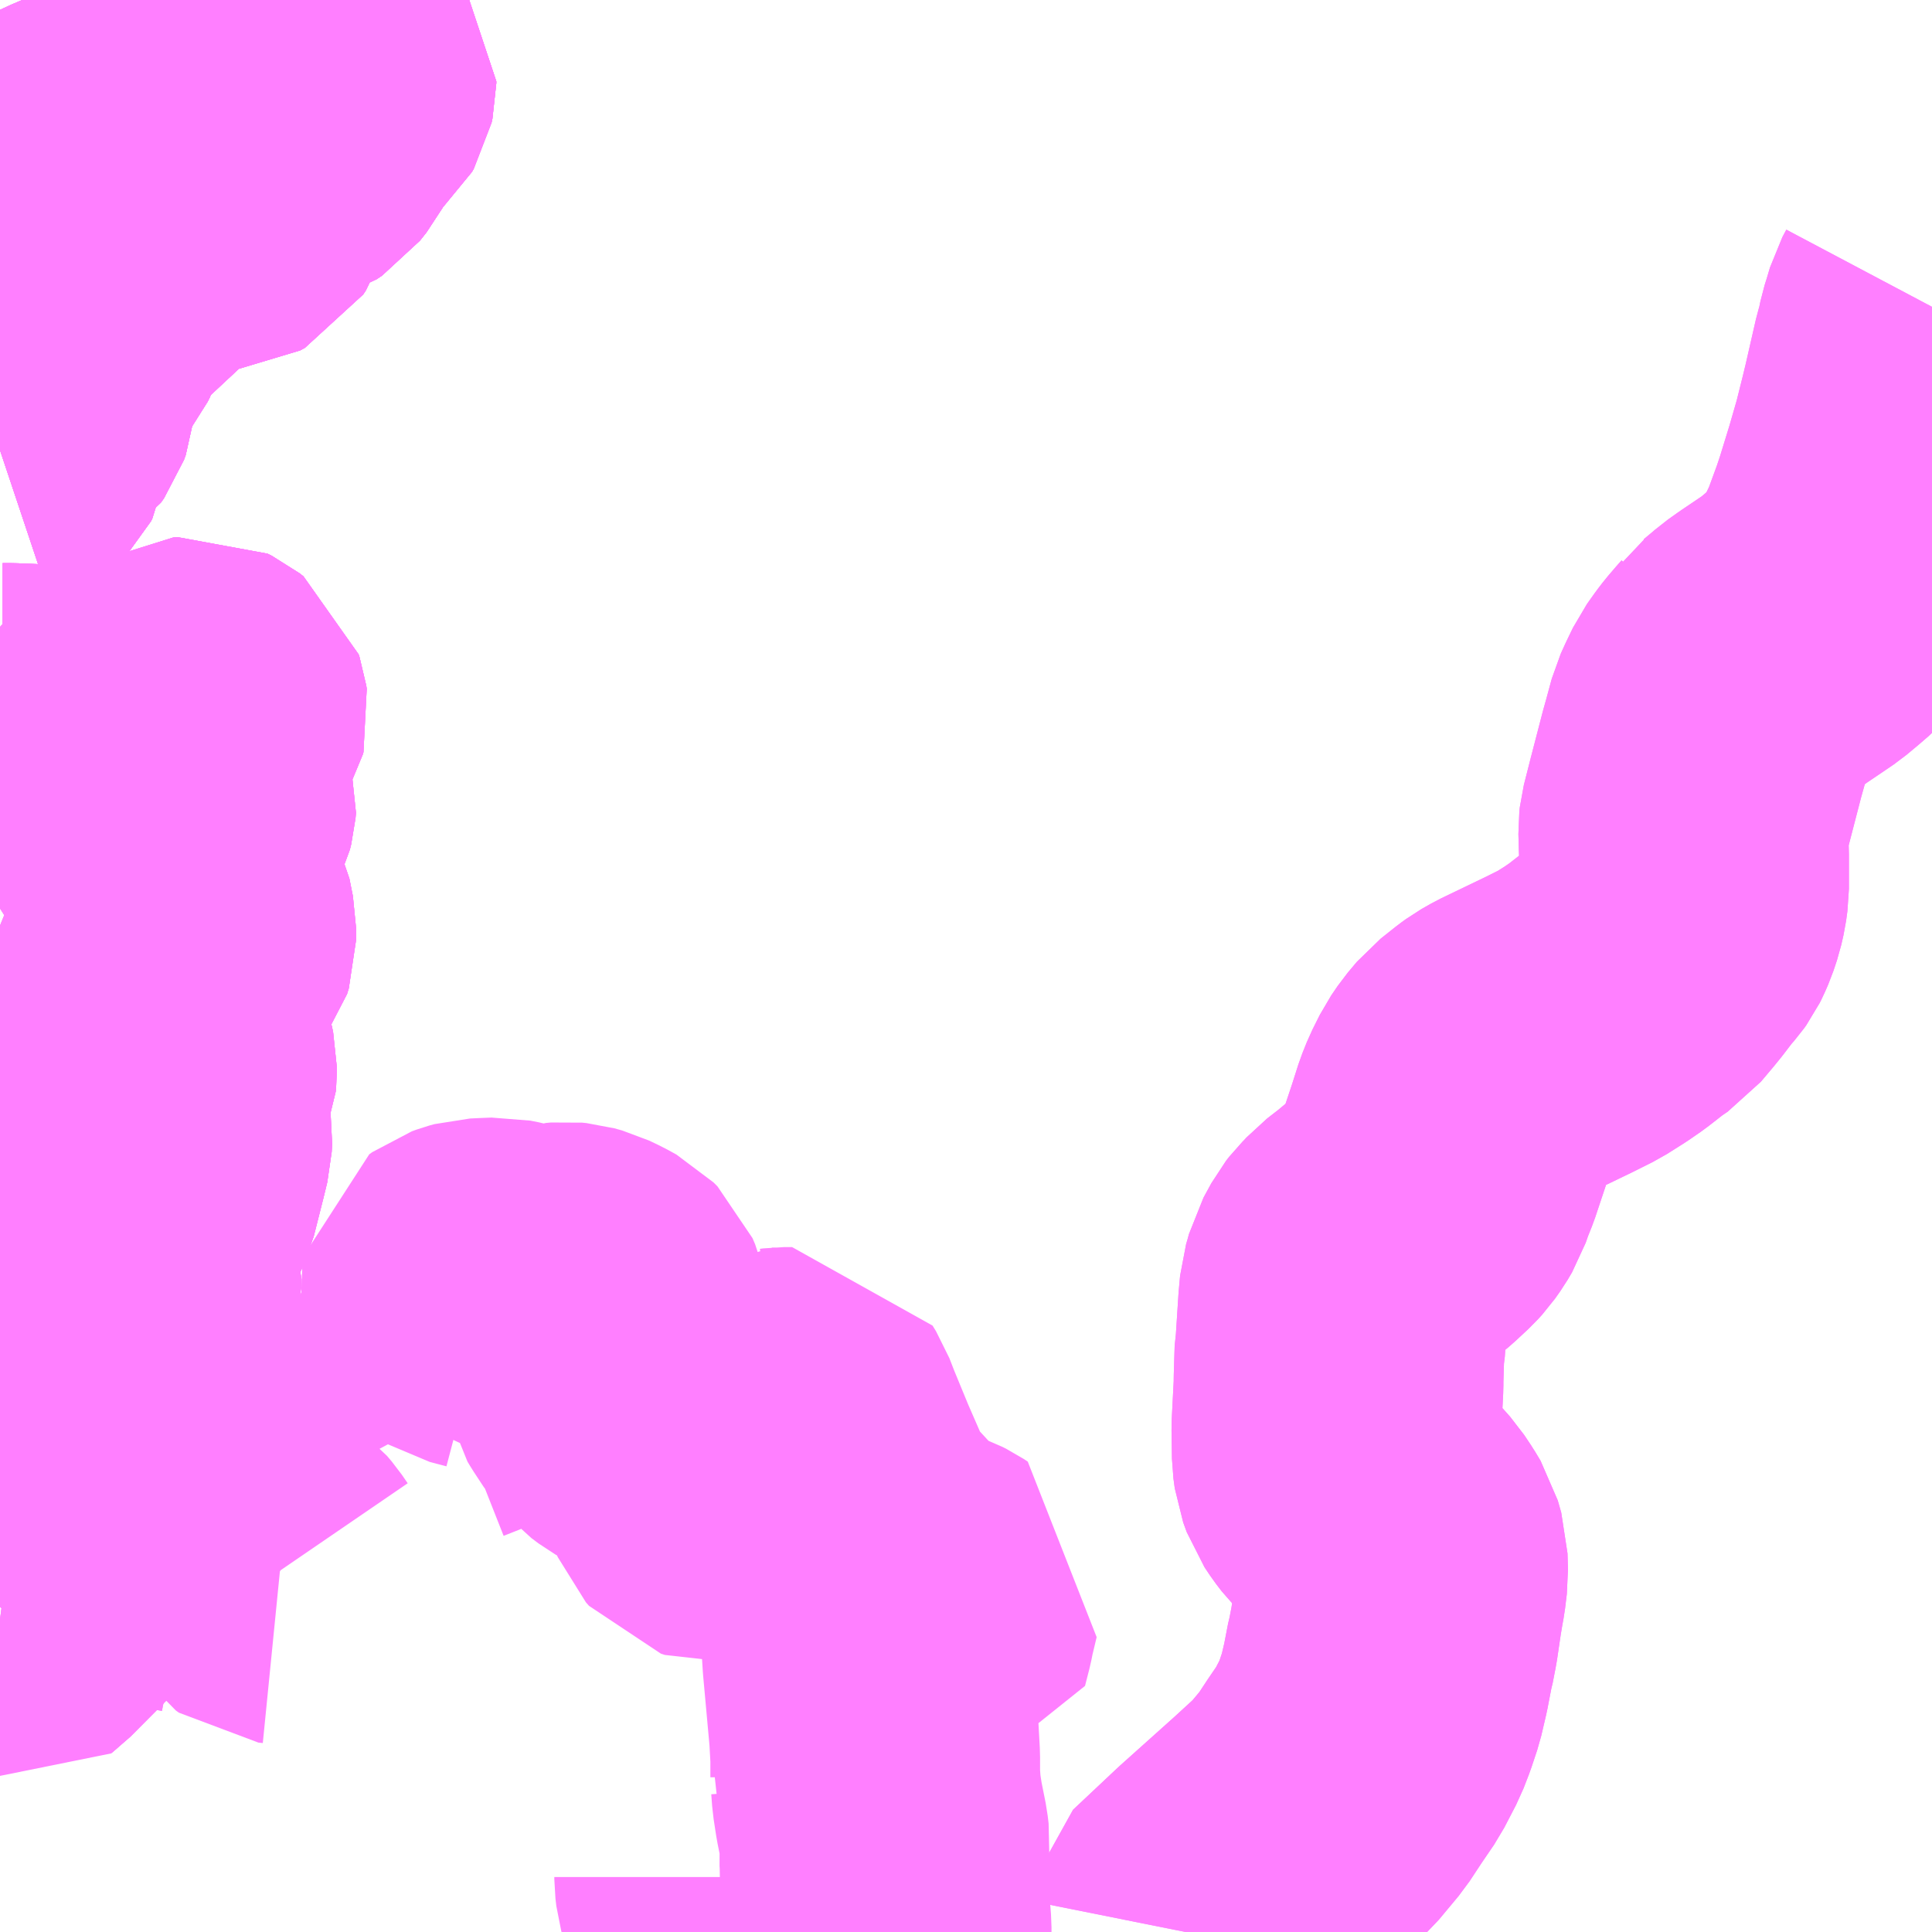 <?xml version="1.0" encoding="UTF-8"?>
<svg  xmlns="http://www.w3.org/2000/svg" xmlns:xlink="http://www.w3.org/1999/xlink" xmlns:go="http://purl.org/svgmap/profile" property="N07_001,N07_002,N07_003,N07_004,N07_005,N07_006,N07_007" viewBox="13583.496 -3506.836 4.395 4.395" go:dataArea="13583.49609375 -3506.8359375 4.39453125 4.39453125" >
<globalCoordinateSystem srsName="http://purl.org/crs/84" transform="matrix(100.0,0.0,0.0,-100.0,0.0,0.0)" />
<defs>
 <g id="p0" >
  <circle cx="0.0" cy="0.0" r="3" stroke="green" stroke-width="0.75" vector-effect="non-scaling-stroke" />
 </g>
</defs>
<g fill="none" fill-rule="evenodd" stroke="#FF00FF" stroke-width="0.75" opacity="0.5" vector-effect="non-scaling-stroke" stroke-linejoin="bevel" >
<path content="1,京都バス（株）,51,1.2,1.2,1.2," xlink:title="1" d="M13583.496,-3503.342L13583.509,-3503.343L13583.529,-3503.345L13583.557,-3503.351L13583.578,-3503.354L13583.594,-3503.354L13583.622,-3503.351L13583.664,-3503.353L13583.673,-3503.366L13583.68,-3503.378L13583.718,-3503.441L13583.73,-3503.517L13583.734,-3503.541L13583.736,-3503.557L13583.736,-3503.576L13583.734,-3503.584L13583.727,-3503.598L13583.715,-3503.626L13583.713,-3503.64L13583.716,-3503.65L13583.726,-3503.661L13583.74,-3503.67L13583.768,-3503.684L13583.778,-3503.69L13583.783,-3503.699L13583.804,-3503.746L13583.808,-3503.76L13583.807,-3503.774L13583.794,-3503.805L13583.785,-3503.823L13583.781,-3503.839L13583.78,-3503.851L13583.783,-3503.867L13583.79,-3503.878L13583.796,-3503.888L13583.803,-3503.9L13583.807,-3503.912L13583.807,-3503.926L13583.803,-3503.937L13583.799,-3503.948L13583.782,-3503.97L13583.779,-3503.985L13583.779,-3503.998L13583.783,-3504.01L13583.793,-3504.026L13583.819,-3504.065L13583.838,-3504.098L13583.846,-3504.115L13583.868,-3504.202L13583.876,-3504.235L13583.877,-3504.254L13583.875,-3504.267L13583.871,-3504.282L13583.866,-3504.302L13583.866,-3504.32L13583.867,-3504.33L13583.871,-3504.346L13583.876,-3504.36L13583.886,-3504.384L13583.887,-3504.396L13583.887,-3504.41L13583.884,-3504.424L13583.877,-3504.437L13583.868,-3504.45L13583.857,-3504.461L13583.844,-3504.472L13583.825,-3504.483L13583.811,-3504.492L13583.806,-3504.5L13583.802,-3504.51L13583.802,-3504.518L13583.803,-3504.527L13583.81,-3504.536L13583.82,-3504.543L13583.849,-3504.559L13583.858,-3504.567L13583.866,-3504.579L13583.875,-3504.603L13583.879,-3504.628L13583.884,-3504.637L13583.91,-3504.663L13583.927,-3504.685L13583.931,-3504.698L13583.931,-3504.724L13583.923,-3504.764L13583.91,-3504.79L13583.9,-3504.804L13583.874,-3504.823L13583.862,-3504.831L13583.86,-3504.845L13583.862,-3504.868L13583.869,-3504.885L13583.892,-3504.927L13583.915,-3504.968L13583.928,-3504.994L13583.931,-3505.006L13583.932,-3505.018L13583.929,-3505.028L13583.906,-3505.082L13583.905,-3505.093L13583.905,-3505.12L13583.907,-3505.134L13583.907,-3505.139L13583.91,-3505.152L13583.915,-3505.163L13583.929,-3505.178L13583.942,-3505.191L13583.952,-3505.202L13583.958,-3505.212L13583.959,-3505.216L13583.958,-3505.223L13583.956,-3505.229L13583.947,-3505.236L13583.937,-3505.241L13583.927,-3505.24L13583.918,-3505.235L13583.881,-3505.204L13583.868,-3505.198L13583.854,-3505.192L13583.837,-3505.19L13583.821,-3505.188L13583.801,-3505.184L13583.787,-3505.178L13583.778,-3505.171L13583.773,-3505.163L13583.771,-3505.153L13583.772,-3505.121L13583.771,-3505.111L13583.763,-3505.102L13583.749,-3505.094L13583.739,-3505.091L13583.73,-3505.091L13583.721,-3505.094L13583.671,-3505.123L13583.633,-3505.147L13583.603,-3505.169L13583.593,-3505.173L13583.581,-3505.177L13583.567,-3505.178L13583.52,-3505.18L13583.502,-3505.18L13583.496,-3505.181"/>
<path content="1,京都バス（株）,51,1.2,1.2,1.2," xlink:title="1" d="M13583.496,-3505.812L13583.499,-3505.813L13583.504,-3505.818L13583.507,-3505.824L13583.511,-3505.852L13583.513,-3505.868L13583.519,-3505.88L13583.526,-3505.888L13583.544,-3505.901L13583.555,-3505.908L13583.562,-3505.918L13583.566,-3505.929L13583.567,-3505.94L13583.566,-3505.963L13583.56,-3506.003L13583.56,-3506.019L13583.563,-3506.03L13583.57,-3506.043L13583.58,-3506.053L13583.588,-3506.058L13583.616,-3506.073L13583.626,-3506.081L13583.633,-3506.09L13583.638,-3506.1L13583.641,-3506.11L13583.639,-3506.122L13583.633,-3506.136L13583.625,-3506.153L13583.624,-3506.163L13583.626,-3506.17L13583.63,-3506.176L13583.642,-3506.189L13583.651,-3506.202L13583.653,-3506.213L13583.653,-3506.226L13583.648,-3506.244L13583.648,-3506.256L13583.653,-3506.265L13583.66,-3506.272L13583.674,-3506.279L13583.685,-3506.281L13583.696,-3506.28L13583.72,-3506.267L13583.75,-3506.253L13583.758,-3506.251L13583.768,-3506.251L13583.777,-3506.254L13583.784,-3506.258L13583.788,-3506.264L13583.79,-3506.273L13583.789,-3506.282L13583.785,-3506.301L13583.782,-3506.315L13583.782,-3506.334L13583.786,-3506.354L13583.791,-3506.361L13583.798,-3506.367L13583.805,-3506.368L13583.819,-3506.367L13583.842,-3506.362L13583.852,-3506.361L13583.861,-3506.362L13583.868,-3506.365L13583.874,-3506.373L13583.883,-3506.394L13583.89,-3506.403L13583.901,-3506.408L13583.913,-3506.409L13583.926,-3506.404L13583.959,-3506.381L13583.978,-3506.37L13583.987,-3506.367L13583.999,-3506.368L13584.01,-3506.374L13584.016,-3506.383L13584.019,-3506.392L13584.018,-3506.403L13584.006,-3506.43L13584.001,-3506.444L13584.001,-3506.454L13584.003,-3506.462L13584.009,-3506.486L13584.012,-3506.505L13584.014,-3506.517L13584.02,-3506.525L13584.033,-3506.532L13584.051,-3506.537L13584.066,-3506.536L13584.077,-3506.532L13584.084,-3506.527L13584.1,-3506.514L13584.119,-3506.509L13584.132,-3506.509L13584.145,-3506.513L13584.157,-3506.521L13584.172,-3506.54L13584.187,-3506.568L13584.201,-3506.589L13584.229,-3506.618L13584.244,-3506.631L13584.248,-3506.638L13584.25,-3506.647L13584.25,-3506.651L13584.247,-3506.655L13584.238,-3506.661"/>
<path content="1,京都バス（株）,51,1.2,1.2,1.2," xlink:title="1" d="M13584.238,-3506.661L13584.205,-3506.629L13584.182,-3506.606L13584.166,-3506.587L13584.148,-3506.561L13584.138,-3506.551L13584.128,-3506.546L13584.116,-3506.546L13584.109,-3506.55L13584.099,-3506.567L13584.091,-3506.577L13584.082,-3506.582L13584.065,-3506.583L13584.01,-3506.583L13583.983,-3506.582L13583.968,-3506.579L13583.953,-3506.572L13583.942,-3506.564L13583.927,-3506.551L13583.91,-3506.531L13583.897,-3506.52L13583.883,-3506.51L13583.853,-3506.498L13583.825,-3506.489L13583.8,-3506.483L13583.785,-3506.481L13583.762,-3506.482L13583.736,-3506.488L13583.719,-3506.493L13583.708,-3506.494L13583.697,-3506.492L13583.679,-3506.485L13583.653,-3506.473L13583.646,-3506.466L13583.643,-3506.46L13583.644,-3506.448L13583.647,-3506.425L13583.643,-3506.413L13583.636,-3506.405L13583.627,-3506.402L13583.619,-3506.402L13583.613,-3506.406L13583.611,-3506.413L13583.609,-3506.447L13583.604,-3506.454L13583.595,-3506.46L13583.582,-3506.463L13583.549,-3506.463L13583.538,-3506.464L13583.499,-3506.476L13583.496,-3506.477"/>
<path content="1,京都バス（株）,51,1.2,1.2,1.2," xlink:title="1" d="M13584.238,-3506.661L13584.225,-3506.666L13584.212,-3506.669L13584.179,-3506.673L13584.163,-3506.679L13584.151,-3506.689L13584.143,-3506.703L13584.127,-3506.746L13584.118,-3506.764L13584.107,-3506.778L13584.095,-3506.789L13584.082,-3506.8L13584.047,-3506.817L13584.009,-3506.827L13583.96,-3506.834L13583.953,-3506.836"/>
<path content="1,京阪バス（株）,大津営業所47,3.0,3.0,3.0," xlink:title="1" d="M13585.132,-3502.566L13585.132,-3502.561L13585.134,-3502.544L13585.139,-3502.526L13585.149,-3502.508L13585.164,-3502.487L13585.185,-3502.469L13585.22,-3502.449L13585.245,-3502.441"/>
<path content="1,京阪バス（株）,大津営業所66,10.5,9.0,8.0," xlink:title="1" d="M13584.491,-3503.611L13584.477,-3503.637L13584.474,-3503.648L13584.475,-3503.657L13584.477,-3503.667L13584.483,-3503.677L13584.49,-3503.684L13584.504,-3503.691L13584.542,-3503.706L13584.551,-3503.712L13584.558,-3503.721L13584.593,-3503.775L13584.623,-3503.826L13584.626,-3503.834L13584.626,-3503.844L13584.624,-3503.851L13584.617,-3503.858L13584.607,-3503.863L13584.569,-3503.873L13584.559,-3503.879L13584.553,-3503.886L13584.552,-3503.895L13584.554,-3503.905L13584.561,-3503.91L13584.572,-3503.914L13584.583,-3503.917L13584.604,-3503.918L13584.629,-3503.919L13584.649,-3503.915L13584.667,-3503.91L13584.683,-3503.903L13584.712,-3503.887L13584.72,-3503.884L13584.733,-3503.884L13584.741,-3503.886L13584.754,-3503.896L13584.766,-3503.906L13584.772,-3503.908L13584.783,-3503.909L13584.793,-3503.908L13584.811,-3503.903L13584.834,-3503.892L13584.854,-3503.881L13584.863,-3503.872L13584.869,-3503.858L13584.874,-3503.837L13584.876,-3503.824L13584.876,-3503.806L13584.875,-3503.751L13584.876,-3503.735L13584.878,-3503.717L13584.881,-3503.704L13584.887,-3503.694L13584.91,-3503.659L13584.93,-3503.637L13584.946,-3503.625L13584.967,-3503.613L13584.999,-3503.601L13585.026,-3503.588L13585.047,-3503.573L13585.062,-3503.558L13585.074,-3503.54L13585.083,-3503.517L13585.106,-3503.45L13585.111,-3503.438L13585.118,-3503.43L13585.127,-3503.427L13585.137,-3503.428L13585.145,-3503.431L13585.151,-3503.437L13585.154,-3503.443L13585.155,-3503.452L13585.155,-3503.475L13585.157,-3503.484L13585.162,-3503.489L13585.186,-3503.506L13585.2,-3503.518L13585.213,-3503.534L13585.22,-3503.547L13585.227,-3503.57L13585.233,-3503.598L13585.237,-3503.609L13585.244,-3503.617L13585.253,-3503.623L13585.271,-3503.623L13585.279,-3503.624L13585.298,-3503.624L13585.306,-3503.611L13585.318,-3503.58L13585.353,-3503.495L13585.387,-3503.417L13585.402,-3503.385L13585.411,-3503.372L13585.418,-3503.36L13585.436,-3503.338L13585.46,-3503.315L13585.482,-3503.288L13585.49,-3503.27L13585.497,-3503.249L13585.499,-3503.23L13585.5,-3503.212L13585.567,-3503.213L13585.588,-3503.213L13585.601,-3503.212L13585.609,-3503.209L13585.617,-3503.205L13585.626,-3503.199L13585.615,-3503.153L13585.611,-3503.133L13585.601,-3503.094L13585.467,-3503.09L13585.469,-3503.058L13585.484,-3502.893L13585.487,-3502.839L13585.487,-3502.793L13585.486,-3502.787L13585.488,-3502.782L13585.49,-3502.755L13585.496,-3502.716L13585.507,-3502.661L13585.509,-3502.644L13585.507,-3502.616L13585.508,-3502.601L13585.51,-3502.49L13585.513,-3502.452L13585.513,-3502.441"/>
<path content="1,京阪バス（株）,山科営業所56,9.8,8.0,7.8," xlink:title="1" d="M13583.496,-3503.014L13583.5,-3503.035L13583.504,-3503.052L13583.523,-3503.147"/>
<path content="1,京阪バス（株）,山科営業所56,9.8,8.0,7.8," xlink:title="1" d="M13583.523,-3503.147L13583.527,-3503.15L13583.692,-3503.316L13583.695,-3503.32L13583.706,-3503.345L13583.679,-3503.35L13583.664,-3503.353"/>
<path content="1,京阪バス（株）,山科営業所56,9.8,8.0,7.8," xlink:title="1" d="M13583.496,-3503.152L13583.511,-3503.15L13583.523,-3503.147"/>
<path content="1,京阪バス（株）,山科営業所56,9.8,8.0,7.8," xlink:title="1" d="M13583.622,-3503.351L13583.664,-3503.353"/>
<path content="1,京阪バス（株）,山科営業所56,9.8,8.0,7.8," xlink:title="1" d="M13583.664,-3503.353L13583.673,-3503.366L13583.68,-3503.378L13583.718,-3503.441L13583.73,-3503.517L13583.734,-3503.541L13583.736,-3503.557L13583.736,-3503.576L13583.734,-3503.584L13583.727,-3503.598L13583.715,-3503.626L13583.713,-3503.64L13583.716,-3503.65L13583.726,-3503.661L13583.74,-3503.67L13583.768,-3503.684L13583.778,-3503.69L13583.783,-3503.699L13583.804,-3503.746L13583.808,-3503.76L13583.807,-3503.774L13583.794,-3503.805L13583.785,-3503.823L13583.781,-3503.839L13583.78,-3503.851L13583.783,-3503.867L13583.79,-3503.878L13583.796,-3503.888L13583.803,-3503.9L13583.807,-3503.912L13583.807,-3503.926L13583.803,-3503.937L13583.799,-3503.948L13583.782,-3503.97L13583.779,-3503.985L13583.779,-3503.998L13583.783,-3504.01L13583.793,-3504.026L13583.819,-3504.065L13583.838,-3504.098L13583.846,-3504.115L13583.868,-3504.202L13583.876,-3504.235L13583.877,-3504.254L13583.875,-3504.267L13583.871,-3504.282L13583.866,-3504.302L13583.866,-3504.32L13583.867,-3504.33L13583.871,-3504.346L13583.876,-3504.36L13583.886,-3504.384L13583.887,-3504.396L13583.887,-3504.41L13583.884,-3504.424L13583.877,-3504.437L13583.868,-3504.45L13583.857,-3504.461L13583.844,-3504.472L13583.825,-3504.483L13583.811,-3504.492L13583.806,-3504.5L13583.802,-3504.51L13583.802,-3504.518L13583.803,-3504.527L13583.81,-3504.536L13583.82,-3504.543L13583.849,-3504.559L13583.858,-3504.567L13583.866,-3504.579L13583.875,-3504.603L13583.879,-3504.628L13583.884,-3504.637L13583.91,-3504.663L13583.927,-3504.685L13583.931,-3504.698L13583.931,-3504.724L13583.923,-3504.764L13583.91,-3504.79L13583.9,-3504.804L13583.874,-3504.823L13583.862,-3504.831L13583.86,-3504.845L13583.862,-3504.868L13583.869,-3504.885L13583.892,-3504.927L13583.915,-3504.968L13583.928,-3504.994L13583.931,-3505.006L13583.932,-3505.018L13583.929,-3505.028L13583.906,-3505.082L13583.905,-3505.093L13583.905,-3505.12L13583.907,-3505.134L13583.907,-3505.139L13583.91,-3505.152L13583.915,-3505.163L13583.922,-3505.171L13583.942,-3505.191L13583.952,-3505.202L13583.958,-3505.212L13583.959,-3505.216L13583.958,-3505.223L13583.956,-3505.229L13583.947,-3505.236L13583.937,-3505.241L13583.927,-3505.24L13583.918,-3505.235L13583.881,-3505.204L13583.868,-3505.198L13583.854,-3505.192L13583.837,-3505.19L13583.821,-3505.188L13583.801,-3505.184L13583.787,-3505.178L13583.778,-3505.171L13583.773,-3505.163L13583.771,-3505.153L13583.772,-3505.121L13583.771,-3505.111L13583.763,-3505.102L13583.749,-3505.094L13583.739,-3505.091L13583.73,-3505.091L13583.721,-3505.094L13583.671,-3505.123L13583.633,-3505.147L13583.603,-3505.169L13583.593,-3505.173L13583.581,-3505.177L13583.567,-3505.178L13583.52,-3505.18L13583.502,-3505.18L13583.496,-3505.181"/>
<path content="1,京阪バス（株）,山科営業所56,9.8,8.0,7.8," xlink:title="1" d="M13583.496,-3505.812L13583.499,-3505.813L13583.504,-3505.818L13583.507,-3505.824L13583.511,-3505.852L13583.513,-3505.868L13583.519,-3505.88L13583.526,-3505.888L13583.544,-3505.901L13583.555,-3505.908L13583.562,-3505.918L13583.566,-3505.929L13583.567,-3505.94L13583.566,-3505.963L13583.56,-3506.003L13583.56,-3506.019L13583.563,-3506.03L13583.57,-3506.043L13583.58,-3506.053L13583.588,-3506.058L13583.616,-3506.073L13583.626,-3506.081L13583.633,-3506.09L13583.638,-3506.1L13583.641,-3506.11L13583.639,-3506.122L13583.633,-3506.136L13583.625,-3506.153L13583.624,-3506.163L13583.626,-3506.17L13583.63,-3506.176L13583.642,-3506.189L13583.651,-3506.202L13583.653,-3506.213L13583.653,-3506.226L13583.648,-3506.244L13583.648,-3506.256L13583.653,-3506.265L13583.66,-3506.272L13583.674,-3506.279L13583.685,-3506.281L13583.696,-3506.28L13583.72,-3506.267L13583.75,-3506.253L13583.758,-3506.251L13583.768,-3506.251L13583.777,-3506.254L13583.784,-3506.258L13583.788,-3506.264L13583.79,-3506.273L13583.789,-3506.282L13583.785,-3506.301L13583.782,-3506.315L13583.782,-3506.334L13583.786,-3506.354L13583.791,-3506.361L13583.798,-3506.367L13583.805,-3506.368L13583.819,-3506.367L13583.842,-3506.362L13583.852,-3506.361L13583.861,-3506.362L13583.868,-3506.365L13583.874,-3506.373L13583.883,-3506.394L13583.89,-3506.403L13583.901,-3506.408L13583.913,-3506.409L13583.926,-3506.404L13583.959,-3506.381L13583.978,-3506.37L13583.987,-3506.367L13583.999,-3506.368L13584.01,-3506.374L13584.016,-3506.383L13584.019,-3506.392L13584.018,-3506.403L13584.006,-3506.43L13584.001,-3506.444L13584.001,-3506.454L13584.003,-3506.462L13584.009,-3506.486L13584.012,-3506.505L13584.014,-3506.517L13584.02,-3506.525L13584.033,-3506.532L13584.051,-3506.537L13584.066,-3506.536L13584.077,-3506.532L13584.084,-3506.527L13584.1,-3506.514L13584.119,-3506.509L13584.132,-3506.509L13584.145,-3506.513L13584.157,-3506.521L13584.172,-3506.54L13584.187,-3506.568L13584.201,-3506.589L13584.229,-3506.618L13584.244,-3506.631L13584.248,-3506.638L13584.25,-3506.647L13584.25,-3506.651L13584.247,-3506.655L13584.238,-3506.661"/>
<path content="1,京阪バス（株）,山科営業所56,9.8,8.0,7.8," xlink:title="1" d="M13583.496,-3506.477L13583.499,-3506.476L13583.538,-3506.464L13583.549,-3506.463L13583.582,-3506.463L13583.595,-3506.46L13583.604,-3506.454L13583.609,-3506.447L13583.611,-3506.413L13583.613,-3506.406L13583.619,-3506.402L13583.627,-3506.402L13583.636,-3506.405L13583.643,-3506.413L13583.647,-3506.425L13583.644,-3506.448L13583.643,-3506.46L13583.646,-3506.466L13583.653,-3506.473L13583.679,-3506.485L13583.697,-3506.492L13583.708,-3506.494L13583.719,-3506.493L13583.736,-3506.488L13583.762,-3506.482L13583.785,-3506.481L13583.8,-3506.483L13583.825,-3506.489L13583.853,-3506.498L13583.883,-3506.51L13583.897,-3506.52L13583.91,-3506.531L13583.927,-3506.551L13583.942,-3506.564L13583.953,-3506.572L13583.968,-3506.579L13583.983,-3506.582L13584.01,-3506.583L13584.065,-3506.583L13584.082,-3506.582L13584.091,-3506.577L13584.099,-3506.567L13584.109,-3506.55L13584.116,-3506.546L13584.128,-3506.546L13584.138,-3506.551L13584.148,-3506.561L13584.166,-3506.587L13584.182,-3506.606L13584.205,-3506.629L13584.238,-3506.661"/>
<path content="1,京阪バス（株）,山科営業所56,9.8,8.0,7.8," xlink:title="1" d="M13584.238,-3506.661L13584.225,-3506.666L13584.212,-3506.669L13584.179,-3506.673L13584.163,-3506.679L13584.151,-3506.689L13584.143,-3506.703L13584.127,-3506.746L13584.118,-3506.764L13584.107,-3506.778L13584.095,-3506.789L13584.082,-3506.8L13584.047,-3506.817L13584.009,-3506.827L13583.96,-3506.834L13583.953,-3506.836"/>
<path content="1,京阪バス（株）,山科営業所56A,12.0,10.0,9.5," xlink:title="1" d="M13583.496,-3503.014L13583.5,-3503.035L13583.504,-3503.052L13583.523,-3503.147"/>
<path content="1,京阪バス（株）,山科営業所56A,12.0,10.0,9.5," xlink:title="1" d="M13583.523,-3503.147L13583.527,-3503.15L13583.692,-3503.316L13583.695,-3503.32L13583.706,-3503.345L13583.679,-3503.35L13583.664,-3503.353"/>
<path content="1,京阪バス（株）,山科営業所56A,12.0,10.0,9.5," xlink:title="1" d="M13583.496,-3503.152L13583.511,-3503.15L13583.523,-3503.147"/>
<path content="1,京阪バス（株）,山科営業所56A,12.0,10.0,9.5," xlink:title="1" d="M13583.622,-3503.351L13583.664,-3503.353"/>
<path content="1,京阪バス（株）,山科営業所56A,12.0,10.0,9.5," xlink:title="1" d="M13583.664,-3503.353L13583.673,-3503.366L13583.68,-3503.378L13583.718,-3503.441L13583.73,-3503.517L13583.734,-3503.541L13583.736,-3503.557L13583.736,-3503.576L13583.734,-3503.584L13583.727,-3503.598L13583.715,-3503.626L13583.713,-3503.64L13583.716,-3503.65L13583.726,-3503.661L13583.74,-3503.67L13583.768,-3503.684L13583.778,-3503.69L13583.783,-3503.699L13583.804,-3503.746L13583.808,-3503.76L13583.807,-3503.774L13583.794,-3503.805L13583.785,-3503.823L13583.781,-3503.839L13583.78,-3503.851L13583.783,-3503.867L13583.79,-3503.878L13583.796,-3503.888L13583.803,-3503.9L13583.807,-3503.912L13583.807,-3503.926L13583.803,-3503.937L13583.799,-3503.948L13583.782,-3503.97L13583.779,-3503.985L13583.779,-3503.998L13583.783,-3504.01L13583.793,-3504.026L13583.819,-3504.065L13583.838,-3504.098L13583.846,-3504.115L13583.868,-3504.202L13583.876,-3504.235L13583.877,-3504.254L13583.875,-3504.267L13583.871,-3504.282L13583.866,-3504.302L13583.866,-3504.32L13583.867,-3504.33L13583.871,-3504.346L13583.876,-3504.36L13583.886,-3504.384L13583.887,-3504.396L13583.887,-3504.41L13583.884,-3504.424L13583.877,-3504.437L13583.868,-3504.45L13583.857,-3504.461L13583.844,-3504.472L13583.825,-3504.483L13583.811,-3504.492L13583.806,-3504.5L13583.802,-3504.51L13583.802,-3504.518L13583.803,-3504.527L13583.81,-3504.536L13583.82,-3504.543L13583.849,-3504.559L13583.858,-3504.567L13583.866,-3504.579L13583.875,-3504.603L13583.879,-3504.628L13583.884,-3504.637L13583.91,-3504.663L13583.927,-3504.685L13583.931,-3504.698L13583.931,-3504.724L13583.923,-3504.764L13583.91,-3504.79L13583.9,-3504.804L13583.874,-3504.823L13583.862,-3504.831L13583.86,-3504.845L13583.862,-3504.868L13583.869,-3504.885L13583.892,-3504.927L13583.915,-3504.968L13583.928,-3504.994L13583.931,-3505.006L13583.932,-3505.018L13583.929,-3505.028L13583.906,-3505.082L13583.905,-3505.093L13583.905,-3505.12L13583.907,-3505.134L13583.907,-3505.139L13583.91,-3505.152L13583.915,-3505.163L13583.922,-3505.171L13583.942,-3505.191L13583.952,-3505.202L13583.958,-3505.212L13583.959,-3505.216L13583.958,-3505.223L13583.956,-3505.229L13583.947,-3505.236L13583.937,-3505.241L13583.927,-3505.24L13583.918,-3505.235L13583.881,-3505.204L13583.868,-3505.198L13583.854,-3505.192L13583.837,-3505.19L13583.821,-3505.188L13583.801,-3505.184L13583.787,-3505.178L13583.778,-3505.171L13583.773,-3505.163L13583.771,-3505.153L13583.772,-3505.121L13583.771,-3505.111L13583.763,-3505.102L13583.749,-3505.094L13583.739,-3505.091L13583.73,-3505.091L13583.721,-3505.094L13583.671,-3505.123L13583.633,-3505.147L13583.603,-3505.169L13583.593,-3505.173L13583.581,-3505.177L13583.567,-3505.178L13583.52,-3505.18L13583.502,-3505.18L13583.496,-3505.181"/>
<path content="1,京阪バス（株）,山科営業所56A,12.0,10.0,9.5," xlink:title="1" d="M13583.496,-3505.812L13583.499,-3505.813L13583.504,-3505.818L13583.507,-3505.824L13583.511,-3505.852L13583.513,-3505.868L13583.519,-3505.88L13583.526,-3505.888L13583.544,-3505.901L13583.555,-3505.908L13583.562,-3505.918L13583.566,-3505.929L13583.567,-3505.94L13583.566,-3505.963L13583.56,-3506.003L13583.56,-3506.019L13583.563,-3506.03L13583.57,-3506.043L13583.58,-3506.053L13583.588,-3506.058L13583.616,-3506.073L13583.626,-3506.081L13583.633,-3506.09L13583.638,-3506.1L13583.641,-3506.11L13583.639,-3506.122L13583.633,-3506.136L13583.625,-3506.153L13583.624,-3506.163L13583.626,-3506.17L13583.63,-3506.176L13583.642,-3506.189L13583.651,-3506.202L13583.653,-3506.213L13583.653,-3506.226L13583.648,-3506.244L13583.648,-3506.256L13583.653,-3506.265L13583.66,-3506.272L13583.674,-3506.279L13583.685,-3506.281L13583.696,-3506.28L13583.72,-3506.267L13583.75,-3506.253L13583.758,-3506.251L13583.768,-3506.251L13583.777,-3506.254L13583.784,-3506.258L13583.788,-3506.264L13583.79,-3506.273L13583.789,-3506.282L13583.785,-3506.301L13583.782,-3506.315L13583.782,-3506.334L13583.786,-3506.354L13583.791,-3506.361L13583.798,-3506.367L13583.805,-3506.368L13583.819,-3506.367L13583.842,-3506.362L13583.852,-3506.361L13583.861,-3506.362L13583.868,-3506.365L13583.874,-3506.373L13583.883,-3506.394L13583.89,-3506.403L13583.901,-3506.408L13583.913,-3506.409L13583.926,-3506.404L13583.959,-3506.381L13583.978,-3506.37L13583.987,-3506.367L13583.999,-3506.368L13584.01,-3506.374L13584.016,-3506.383L13584.019,-3506.392L13584.018,-3506.403L13584.006,-3506.43L13584.001,-3506.444L13584.001,-3506.454L13584.003,-3506.462L13584.009,-3506.486L13584.012,-3506.505L13584.014,-3506.517L13584.02,-3506.525L13584.033,-3506.532L13584.051,-3506.537L13584.066,-3506.536L13584.077,-3506.532L13584.084,-3506.527L13584.1,-3506.514L13584.119,-3506.509L13584.132,-3506.509L13584.145,-3506.513L13584.157,-3506.521L13584.172,-3506.54L13584.187,-3506.568L13584.201,-3506.589L13584.229,-3506.618L13584.244,-3506.631L13584.248,-3506.638L13584.25,-3506.647L13584.25,-3506.651L13584.247,-3506.655L13584.238,-3506.661"/>
<path content="1,京阪バス（株）,山科営業所56A,12.0,10.0,9.5," xlink:title="1" d="M13583.496,-3506.477L13583.499,-3506.476L13583.538,-3506.464L13583.549,-3506.463L13583.582,-3506.463L13583.595,-3506.46L13583.604,-3506.454L13583.609,-3506.447L13583.611,-3506.413L13583.613,-3506.406L13583.619,-3506.402L13583.627,-3506.402L13583.636,-3506.405L13583.643,-3506.413L13583.647,-3506.425L13583.644,-3506.448L13583.643,-3506.46L13583.646,-3506.466L13583.653,-3506.473L13583.679,-3506.485L13583.697,-3506.492L13583.708,-3506.494L13583.719,-3506.493L13583.736,-3506.488L13583.762,-3506.482L13583.785,-3506.481L13583.8,-3506.483L13583.825,-3506.489L13583.853,-3506.498L13583.883,-3506.51L13583.897,-3506.52L13583.91,-3506.531L13583.927,-3506.551L13583.942,-3506.564L13583.953,-3506.572L13583.968,-3506.579L13583.983,-3506.582L13584.01,-3506.583L13584.065,-3506.583L13584.082,-3506.582L13584.091,-3506.577L13584.099,-3506.567L13584.109,-3506.55L13584.116,-3506.546L13584.128,-3506.546L13584.138,-3506.551L13584.148,-3506.561L13584.166,-3506.587L13584.182,-3506.606L13584.205,-3506.629L13584.238,-3506.661"/>
<path content="1,京阪バス（株）,山科営業所56A,12.0,10.0,9.5," xlink:title="1" d="M13584.238,-3506.661L13584.225,-3506.666L13584.212,-3506.669L13584.179,-3506.673L13584.163,-3506.679L13584.151,-3506.689L13584.143,-3506.703L13584.127,-3506.746L13584.118,-3506.764L13584.107,-3506.778L13584.095,-3506.789L13584.082,-3506.8L13584.047,-3506.817L13584.009,-3506.827L13583.96,-3506.834L13583.953,-3506.836"/>
<path content="1,京阪バス（株）,山科営業所57,2.7,6.0,6.0," xlink:title="1" d="M13583.496,-3503.342L13583.509,-3503.343L13583.529,-3503.345L13583.557,-3503.351L13583.578,-3503.354L13583.594,-3503.354L13583.622,-3503.351L13583.664,-3503.353L13583.673,-3503.366L13583.68,-3503.378L13583.718,-3503.441L13583.73,-3503.517L13583.734,-3503.541L13583.736,-3503.557L13583.736,-3503.576L13583.734,-3503.584L13583.727,-3503.598L13583.715,-3503.626L13583.713,-3503.64L13583.716,-3503.65L13583.726,-3503.661L13583.74,-3503.67L13583.768,-3503.684L13583.778,-3503.69L13583.783,-3503.699L13583.804,-3503.746L13583.808,-3503.76L13583.807,-3503.774L13583.794,-3503.805L13583.785,-3503.823L13583.781,-3503.839L13583.78,-3503.851L13583.783,-3503.867L13583.79,-3503.878L13583.796,-3503.888L13583.803,-3503.9L13583.807,-3503.912L13583.807,-3503.926L13583.803,-3503.937L13583.799,-3503.948L13583.782,-3503.97L13583.779,-3503.985L13583.779,-3503.998L13583.783,-3504.01L13583.793,-3504.026L13583.819,-3504.065L13583.838,-3504.098L13583.846,-3504.115L13583.868,-3504.202L13583.876,-3504.235L13583.877,-3504.254L13583.875,-3504.267L13583.871,-3504.282L13583.866,-3504.302L13583.866,-3504.32L13583.867,-3504.33L13583.871,-3504.346L13583.876,-3504.36L13583.886,-3504.384L13583.887,-3504.396L13583.887,-3504.41L13583.884,-3504.424L13583.877,-3504.437L13583.868,-3504.45L13583.857,-3504.461L13583.844,-3504.472L13583.825,-3504.483L13583.811,-3504.492L13583.806,-3504.5L13583.802,-3504.51L13583.802,-3504.518L13583.803,-3504.527L13583.81,-3504.536L13583.82,-3504.543L13583.849,-3504.559L13583.858,-3504.567L13583.866,-3504.579L13583.875,-3504.603L13583.879,-3504.628L13583.884,-3504.637L13583.91,-3504.663L13583.927,-3504.685L13583.931,-3504.698L13583.931,-3504.724L13583.923,-3504.764L13583.91,-3504.79L13583.9,-3504.804L13583.874,-3504.823L13583.862,-3504.831L13583.86,-3504.845L13583.862,-3504.868L13583.869,-3504.885L13583.892,-3504.927L13583.915,-3504.968L13583.928,-3504.994L13583.931,-3505.006L13583.932,-3505.018L13583.929,-3505.028L13583.906,-3505.082L13583.905,-3505.093L13583.905,-3505.12L13583.907,-3505.134L13583.907,-3505.139L13583.91,-3505.152L13583.915,-3505.163L13583.922,-3505.171L13583.942,-3505.191L13583.952,-3505.202L13583.958,-3505.212L13583.959,-3505.216L13583.958,-3505.223L13583.956,-3505.229L13583.947,-3505.236L13583.937,-3505.241L13583.927,-3505.24L13583.918,-3505.235L13583.881,-3505.204L13583.868,-3505.198L13583.854,-3505.192L13583.837,-3505.19L13583.821,-3505.188L13583.801,-3505.184L13583.787,-3505.178L13583.778,-3505.171L13583.773,-3505.163L13583.771,-3505.153L13583.772,-3505.121L13583.771,-3505.111L13583.763,-3505.102L13583.749,-3505.094L13583.739,-3505.091L13583.73,-3505.091L13583.721,-3505.094L13583.671,-3505.123L13583.633,-3505.147L13583.603,-3505.169L13583.593,-3505.173L13583.581,-3505.177L13583.567,-3505.178L13583.52,-3505.18L13583.502,-3505.18L13583.496,-3505.181"/>
<path content="1,京阪バス（株）,山科営業所57,2.7,6.0,6.0," xlink:title="1" d="M13583.496,-3505.812L13583.499,-3505.813L13583.504,-3505.818L13583.507,-3505.824L13583.511,-3505.852L13583.513,-3505.868L13583.519,-3505.88L13583.526,-3505.888L13583.544,-3505.901L13583.555,-3505.908L13583.562,-3505.918L13583.566,-3505.929L13583.567,-3505.94L13583.566,-3505.963L13583.56,-3506.003L13583.56,-3506.019L13583.563,-3506.03L13583.57,-3506.043L13583.58,-3506.053L13583.588,-3506.058L13583.616,-3506.073L13583.626,-3506.081L13583.633,-3506.09L13583.638,-3506.1L13583.641,-3506.11L13583.639,-3506.122L13583.633,-3506.136L13583.625,-3506.153L13583.624,-3506.163L13583.626,-3506.17L13583.63,-3506.176L13583.642,-3506.189L13583.651,-3506.202L13583.653,-3506.213L13583.653,-3506.226L13583.648,-3506.244L13583.648,-3506.256L13583.653,-3506.265L13583.66,-3506.272L13583.674,-3506.279L13583.685,-3506.281L13583.696,-3506.28L13583.72,-3506.267L13583.75,-3506.253L13583.758,-3506.251L13583.768,-3506.251L13583.777,-3506.254L13583.784,-3506.258L13583.788,-3506.264L13583.79,-3506.273L13583.789,-3506.282L13583.785,-3506.301L13583.782,-3506.315L13583.782,-3506.334L13583.786,-3506.354L13583.791,-3506.361L13583.798,-3506.367L13583.805,-3506.368L13583.819,-3506.367L13583.842,-3506.362L13583.852,-3506.361L13583.861,-3506.362L13583.868,-3506.365L13583.874,-3506.373L13583.883,-3506.394L13583.89,-3506.403L13583.901,-3506.408L13583.913,-3506.409L13583.926,-3506.404L13583.959,-3506.381L13583.978,-3506.37L13583.987,-3506.367L13583.999,-3506.368L13584.01,-3506.374L13584.016,-3506.383L13584.019,-3506.392L13584.018,-3506.403L13584.006,-3506.43L13584.001,-3506.444L13584.001,-3506.454L13584.003,-3506.462L13584.009,-3506.486L13584.012,-3506.505L13584.014,-3506.517L13584.02,-3506.525L13584.033,-3506.532L13584.051,-3506.537L13584.066,-3506.536L13584.077,-3506.532L13584.084,-3506.527L13584.1,-3506.514L13584.119,-3506.509L13584.132,-3506.509L13584.145,-3506.513L13584.157,-3506.521L13584.172,-3506.54L13584.187,-3506.568L13584.201,-3506.589L13584.229,-3506.618L13584.244,-3506.631L13584.248,-3506.638L13584.25,-3506.647L13584.25,-3506.651L13584.247,-3506.655L13584.238,-3506.661"/>
<path content="1,京阪バス（株）,山科営業所57,2.7,6.0,6.0," xlink:title="1" d="M13583.496,-3506.477L13583.499,-3506.476L13583.538,-3506.464L13583.549,-3506.463L13583.582,-3506.463L13583.595,-3506.46L13583.604,-3506.454L13583.609,-3506.447L13583.611,-3506.413L13583.613,-3506.406L13583.619,-3506.402L13583.627,-3506.402L13583.636,-3506.405L13583.643,-3506.413L13583.647,-3506.425L13583.644,-3506.448L13583.643,-3506.46L13583.646,-3506.466L13583.653,-3506.473L13583.679,-3506.485L13583.697,-3506.492L13583.708,-3506.494L13583.719,-3506.493L13583.736,-3506.488L13583.762,-3506.482L13583.785,-3506.481L13583.8,-3506.483L13583.825,-3506.489L13583.853,-3506.498L13583.883,-3506.51L13583.897,-3506.52L13583.91,-3506.531L13583.927,-3506.551L13583.942,-3506.564L13583.953,-3506.572L13583.968,-3506.579L13583.983,-3506.582L13584.01,-3506.583L13584.065,-3506.583L13584.082,-3506.582L13584.091,-3506.577L13584.099,-3506.567L13584.109,-3506.55L13584.116,-3506.546L13584.128,-3506.546L13584.138,-3506.551L13584.148,-3506.561L13584.166,-3506.587L13584.182,-3506.606L13584.205,-3506.629L13584.238,-3506.661"/>
<path content="1,京阪バス（株）,山科営業所57,2.7,6.0,6.0," xlink:title="1" d="M13584.238,-3506.661L13584.225,-3506.666L13584.212,-3506.669L13584.179,-3506.673L13584.163,-3506.679L13584.151,-3506.689L13584.143,-3506.703L13584.127,-3506.746L13584.118,-3506.764L13584.107,-3506.778L13584.095,-3506.789L13584.082,-3506.8L13584.047,-3506.817L13584.009,-3506.827L13583.96,-3506.834L13583.953,-3506.836"/>
<path content="1,京阪バス（株）,山科営業所66,10.5,9.0,8.0," xlink:title="1" d="M13583.496,-3503.152L13583.511,-3503.15L13583.523,-3503.147L13583.527,-3503.15L13583.692,-3503.316L13583.695,-3503.32L13583.706,-3503.345"/>
<path content="1,京阪バス（株）,山科営業所66,10.5,9.0,8.0," xlink:title="1" d="M13583.706,-3503.345L13583.719,-3503.343L13583.73,-3503.362L13583.748,-3503.39L13583.757,-3503.404L13583.795,-3503.483L13583.797,-3503.5L13583.799,-3503.516L13583.805,-3503.526L13583.819,-3503.529L13583.828,-3503.526L13583.85,-3503.501L13583.858,-3503.492L13583.863,-3503.482L13583.876,-3503.448L13583.881,-3503.441L13583.886,-3503.437L13583.893,-3503.435L13583.903,-3503.435L13583.92,-3503.44L13583.931,-3503.44L13583.94,-3503.436L13583.957,-3503.423L13583.988,-3503.381L13584.011,-3503.337L13584.024,-3503.32L13584.037,-3503.311L13584.078,-3503.291L13584.09,-3503.282L13584.101,-3503.269L13584.114,-3503.25L13584.121,-3503.245L13584.131,-3503.244"/>
<path content="1,京阪バス（株）,山科営業所66,10.5,9.0,8.0," xlink:title="1" d="M13583.622,-3503.351L13583.664,-3503.353L13583.679,-3503.35L13583.706,-3503.345"/>
<path content="1,京阪バス（株）,山科営業所シャトル,4.0,8.0,8.0," xlink:title="1" d="M13583.496,-3505.812L13583.499,-3505.813L13583.504,-3505.818L13583.507,-3505.824L13583.511,-3505.852L13583.513,-3505.868L13583.519,-3505.88L13583.526,-3505.888L13583.544,-3505.901L13583.555,-3505.908L13583.562,-3505.918L13583.566,-3505.929L13583.567,-3505.94L13583.566,-3505.963L13583.56,-3506.003L13583.56,-3506.019L13583.563,-3506.03L13583.57,-3506.043L13583.58,-3506.053L13583.588,-3506.058L13583.616,-3506.073L13583.626,-3506.081L13583.633,-3506.09L13583.638,-3506.1L13583.641,-3506.11L13583.639,-3506.122L13583.633,-3506.136L13583.625,-3506.153L13583.624,-3506.163L13583.626,-3506.17L13583.63,-3506.176L13583.642,-3506.189L13583.651,-3506.202L13583.653,-3506.213L13583.653,-3506.226L13583.648,-3506.244L13583.648,-3506.256L13583.653,-3506.265L13583.66,-3506.272L13583.674,-3506.279L13583.685,-3506.281L13583.696,-3506.28L13583.72,-3506.267L13583.75,-3506.253L13583.758,-3506.251L13583.768,-3506.251L13583.777,-3506.254L13583.784,-3506.258L13583.788,-3506.264L13583.79,-3506.273L13583.789,-3506.282L13583.785,-3506.301L13583.782,-3506.315L13583.782,-3506.334L13583.786,-3506.354L13583.791,-3506.361L13583.798,-3506.367L13583.805,-3506.368L13583.819,-3506.367L13583.842,-3506.362L13583.852,-3506.361L13583.861,-3506.362L13583.868,-3506.365L13583.874,-3506.373L13583.883,-3506.394L13583.89,-3506.403L13583.901,-3506.408L13583.913,-3506.409L13583.926,-3506.404L13583.959,-3506.381L13583.978,-3506.37L13583.987,-3506.367L13583.999,-3506.368L13584.01,-3506.374L13584.016,-3506.383L13584.019,-3506.392L13584.018,-3506.403L13584.006,-3506.43L13584.001,-3506.444L13584.001,-3506.454L13584.003,-3506.462L13584.009,-3506.486L13584.012,-3506.505L13584.014,-3506.517L13584.02,-3506.525L13584.033,-3506.532L13584.051,-3506.537L13584.066,-3506.536L13584.077,-3506.532L13584.084,-3506.527L13584.1,-3506.514L13584.119,-3506.509L13584.132,-3506.509L13584.145,-3506.513L13584.157,-3506.521L13584.172,-3506.54L13584.187,-3506.568L13584.201,-3506.589L13584.229,-3506.618L13584.244,-3506.631L13584.248,-3506.638L13584.25,-3506.647L13584.25,-3506.651L13584.247,-3506.655L13584.238,-3506.661"/>
<path content="1,京阪バス（株）,山科営業所シャトル,4.0,8.0,8.0," xlink:title="1" d="M13583.496,-3506.477L13583.499,-3506.476L13583.538,-3506.464L13583.549,-3506.463L13583.582,-3506.463L13583.595,-3506.46L13583.604,-3506.454L13583.609,-3506.447L13583.611,-3506.413L13583.613,-3506.406L13583.619,-3506.402L13583.627,-3506.402L13583.636,-3506.405L13583.643,-3506.413L13583.647,-3506.425L13583.644,-3506.448L13583.643,-3506.46L13583.646,-3506.466L13583.653,-3506.473L13583.679,-3506.485L13583.697,-3506.492L13583.708,-3506.494L13583.719,-3506.493L13583.736,-3506.488L13583.762,-3506.482L13583.785,-3506.481L13583.8,-3506.483L13583.825,-3506.489L13583.853,-3506.498L13583.883,-3506.51L13583.897,-3506.52L13583.91,-3506.531L13583.927,-3506.551L13583.942,-3506.564L13583.953,-3506.572L13583.968,-3506.579L13583.983,-3506.582L13584.01,-3506.583L13584.065,-3506.583L13584.082,-3506.582L13584.091,-3506.577L13584.099,-3506.567L13584.109,-3506.55L13584.116,-3506.546L13584.128,-3506.546L13584.138,-3506.551L13584.148,-3506.561L13584.166,-3506.587L13584.182,-3506.606L13584.205,-3506.629L13584.238,-3506.661"/>
<path content="1,京阪バス（株）,山科営業所シャトル,4.0,8.0,8.0," xlink:title="1" d="M13584.238,-3506.661L13584.225,-3506.666L13584.212,-3506.669L13584.179,-3506.673L13584.163,-3506.679L13584.151,-3506.689L13584.143,-3506.703L13584.127,-3506.746L13584.118,-3506.764L13584.107,-3506.778L13584.095,-3506.789L13584.082,-3506.8L13584.047,-3506.817L13584.009,-3506.827L13583.96,-3506.834L13583.953,-3506.836"/>
<path content="1,江若交通（株）,浜大津線（堅田～県庁・大津）,34.0,30.0,30.0," xlink:title="1" d="M13586.193,-3502.441L13586.194,-3502.446L13586.295,-3502.541L13586.42,-3502.653L13586.481,-3502.709L13586.526,-3502.763L13586.555,-3502.807L13586.585,-3502.851L13586.612,-3502.903L13586.624,-3502.934L13586.637,-3502.973L13586.648,-3503.02L13586.658,-3503.072L13586.66,-3503.079L13586.665,-3503.105L13586.667,-3503.115L13586.676,-3503.176L13586.681,-3503.206L13586.684,-3503.222L13586.688,-3503.255L13586.687,-3503.292L13586.679,-3503.32L13586.667,-3503.34L13586.651,-3503.364L13586.635,-3503.382L13586.573,-3503.444L13586.56,-3503.461L13586.548,-3503.479L13586.54,-3503.501L13586.537,-3503.523L13586.536,-3503.588L13586.541,-3503.685L13586.541,-3503.698L13586.543,-3503.763L13586.545,-3503.774L13586.551,-3503.867L13586.554,-3503.9L13586.559,-3503.917L13586.563,-3503.932L13586.581,-3503.965L13586.588,-3503.974L13586.597,-3503.983L13586.608,-3503.995L13586.639,-3504.019L13586.688,-3504.06L13586.717,-3504.087L13586.727,-3504.098L13586.739,-3504.115L13586.749,-3504.132L13586.757,-3504.155L13586.769,-3504.185L13586.792,-3504.254L13586.807,-3504.301L13586.817,-3504.326L13586.834,-3504.36L13586.849,-3504.382L13586.87,-3504.407L13586.904,-3504.434L13586.915,-3504.442L13586.936,-3504.454L13587.042,-3504.505L13587.088,-3504.528L13587.126,-3504.552L13587.152,-3504.57L13587.193,-3504.602L13587.215,-3504.617L13587.242,-3504.649L13587.255,-3504.665L13587.281,-3504.699L13587.295,-3504.715L13587.3,-3504.722L13587.304,-3504.73L13587.311,-3504.746L13587.319,-3504.77L13587.324,-3504.792L13587.327,-3504.814L13587.327,-3504.85L13587.327,-3504.86L13587.327,-3504.892L13587.326,-3504.912L13587.325,-3504.949L13587.326,-3504.958L13587.341,-3505.017L13587.368,-3505.121L13587.375,-3505.146L13587.388,-3505.194L13587.398,-3505.216L13587.412,-3505.245L13587.429,-3505.269L13587.439,-3505.282L13587.457,-3505.303L13587.465,-3505.312L13587.467,-3505.315L13587.475,-3505.321L13587.499,-3505.341L13587.507,-3505.348L13587.531,-3505.365L13587.571,-3505.392L13587.593,-3505.407L13587.617,-3505.427L13587.639,-3505.446L13587.651,-3505.459L13587.666,-3505.476L13587.684,-3505.499L13587.701,-3505.525L13587.704,-3505.529L13587.719,-3505.56L13587.722,-3505.566L13587.73,-3505.583L13587.756,-3505.654L13587.766,-3505.684L13587.79,-3505.762L13587.809,-3505.828L13587.825,-3505.892L13587.832,-3505.921L13587.856,-3506.026L13587.862,-3506.046L13587.868,-3506.075L13587.874,-3506.094L13587.882,-3506.121L13587.891,-3506.138"/>
<path content="1,江若交通（株）,浜大津線（県庁・大津～堅田駅）,36.0,30.0,30.0," xlink:title="1" d="M13586.193,-3502.441L13586.194,-3502.446L13586.295,-3502.541L13586.42,-3502.653L13586.481,-3502.709L13586.526,-3502.763L13586.555,-3502.807L13586.585,-3502.851L13586.612,-3502.903L13586.624,-3502.934L13586.637,-3502.973L13586.648,-3503.02L13586.658,-3503.072L13586.66,-3503.079L13586.665,-3503.105L13586.667,-3503.115L13586.676,-3503.176L13586.681,-3503.206L13586.684,-3503.222L13586.688,-3503.255L13586.687,-3503.292L13586.679,-3503.32L13586.667,-3503.34L13586.651,-3503.364L13586.635,-3503.382L13586.573,-3503.444L13586.56,-3503.461L13586.548,-3503.479L13586.54,-3503.501L13586.537,-3503.523L13586.536,-3503.588L13586.541,-3503.685L13586.541,-3503.698L13586.543,-3503.763L13586.545,-3503.774L13586.551,-3503.867L13586.554,-3503.9L13586.559,-3503.917L13586.563,-3503.932L13586.581,-3503.965L13586.588,-3503.974L13586.597,-3503.983L13586.608,-3503.995L13586.639,-3504.019L13586.688,-3504.06L13586.717,-3504.087L13586.727,-3504.098L13586.739,-3504.115L13586.749,-3504.132L13586.757,-3504.155L13586.769,-3504.185L13586.792,-3504.254L13586.807,-3504.301L13586.817,-3504.326L13586.834,-3504.36L13586.849,-3504.382L13586.87,-3504.407L13586.904,-3504.434L13586.915,-3504.442L13586.936,-3504.454L13587.042,-3504.505L13587.088,-3504.528L13587.126,-3504.552L13587.152,-3504.57L13587.193,-3504.602L13587.215,-3504.617L13587.242,-3504.649L13587.255,-3504.665L13587.281,-3504.699L13587.295,-3504.715L13587.3,-3504.722L13587.304,-3504.73L13587.311,-3504.746L13587.319,-3504.77L13587.324,-3504.792L13587.327,-3504.814L13587.327,-3504.85L13587.327,-3504.86L13587.327,-3504.892L13587.326,-3504.912L13587.325,-3504.949L13587.326,-3504.958L13587.341,-3505.017L13587.368,-3505.121L13587.375,-3505.146L13587.388,-3505.194L13587.398,-3505.216L13587.412,-3505.245L13587.429,-3505.269L13587.439,-3505.282L13587.457,-3505.303L13587.465,-3505.312L13587.467,-3505.315L13587.475,-3505.321L13587.499,-3505.341L13587.507,-3505.348L13587.531,-3505.365L13587.571,-3505.392L13587.593,-3505.407L13587.617,-3505.427L13587.639,-3505.446L13587.651,-3505.459L13587.666,-3505.476L13587.684,-3505.499L13587.701,-3505.525L13587.704,-3505.529L13587.719,-3505.56L13587.722,-3505.566L13587.73,-3505.583L13587.756,-3505.654L13587.766,-3505.684L13587.79,-3505.762L13587.809,-3505.828L13587.825,-3505.892L13587.832,-3505.921L13587.856,-3506.026L13587.862,-3506.046L13587.868,-3506.075L13587.874,-3506.094L13587.882,-3506.121L13587.891,-3506.138"/>
</g>
</svg>
